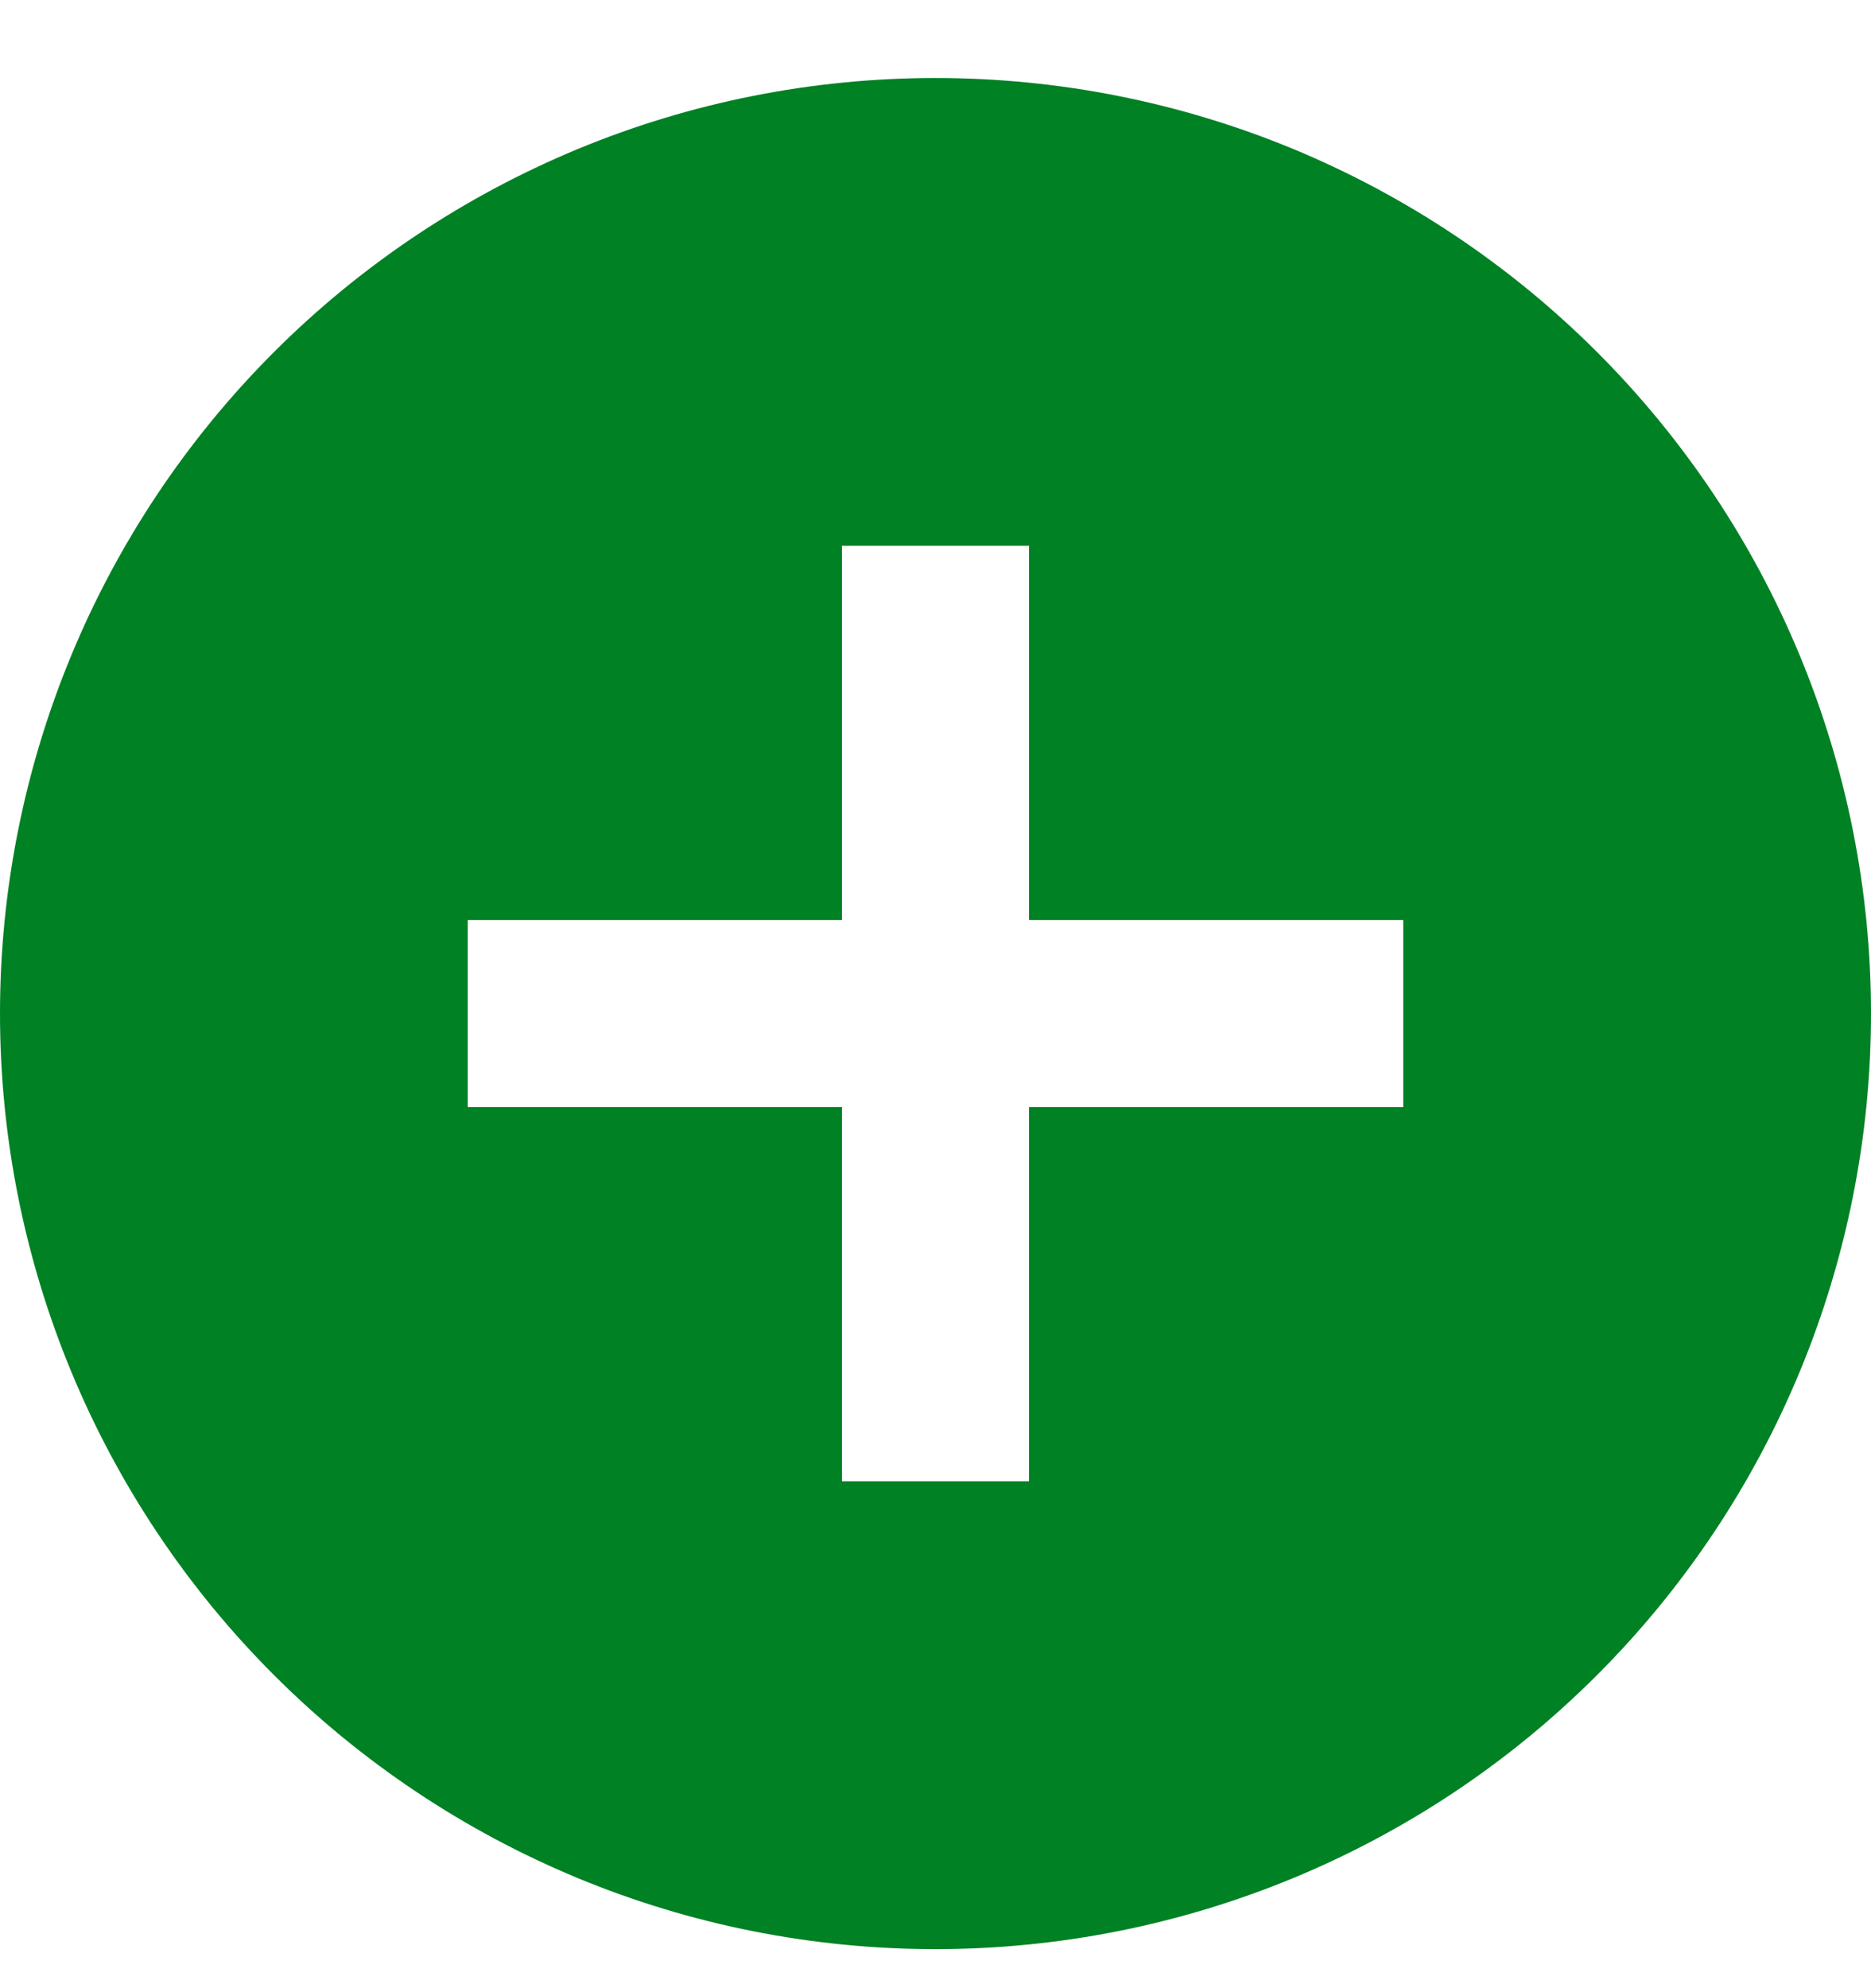 <svg width="16" height="17" viewBox="0 0 16 17" fill="none" xmlns="http://www.w3.org/2000/svg">
<path d="M12 9.466H8.8V12.666H7.2V9.466H4V7.867H7.2V4.667H8.8V7.867H12V9.466ZM8 0.667C6.949 0.667 5.909 0.873 4.939 1.275C3.968 1.678 3.086 2.267 2.343 3.01C0.843 4.51 0 6.545 0 8.666C0 10.788 0.843 12.823 2.343 14.323C3.086 15.066 3.968 15.655 4.939 16.058C5.909 16.46 6.949 16.666 8 16.666C10.122 16.666 12.157 15.824 13.657 14.323C15.157 12.823 16 10.788 16 8.666C16 7.616 15.793 6.576 15.391 5.605C14.989 4.634 14.4 3.753 13.657 3.01C12.914 2.267 12.032 1.678 11.062 1.275C10.091 0.873 9.051 0.667 8 0.667Z" fill="#008124"/>
</svg>

